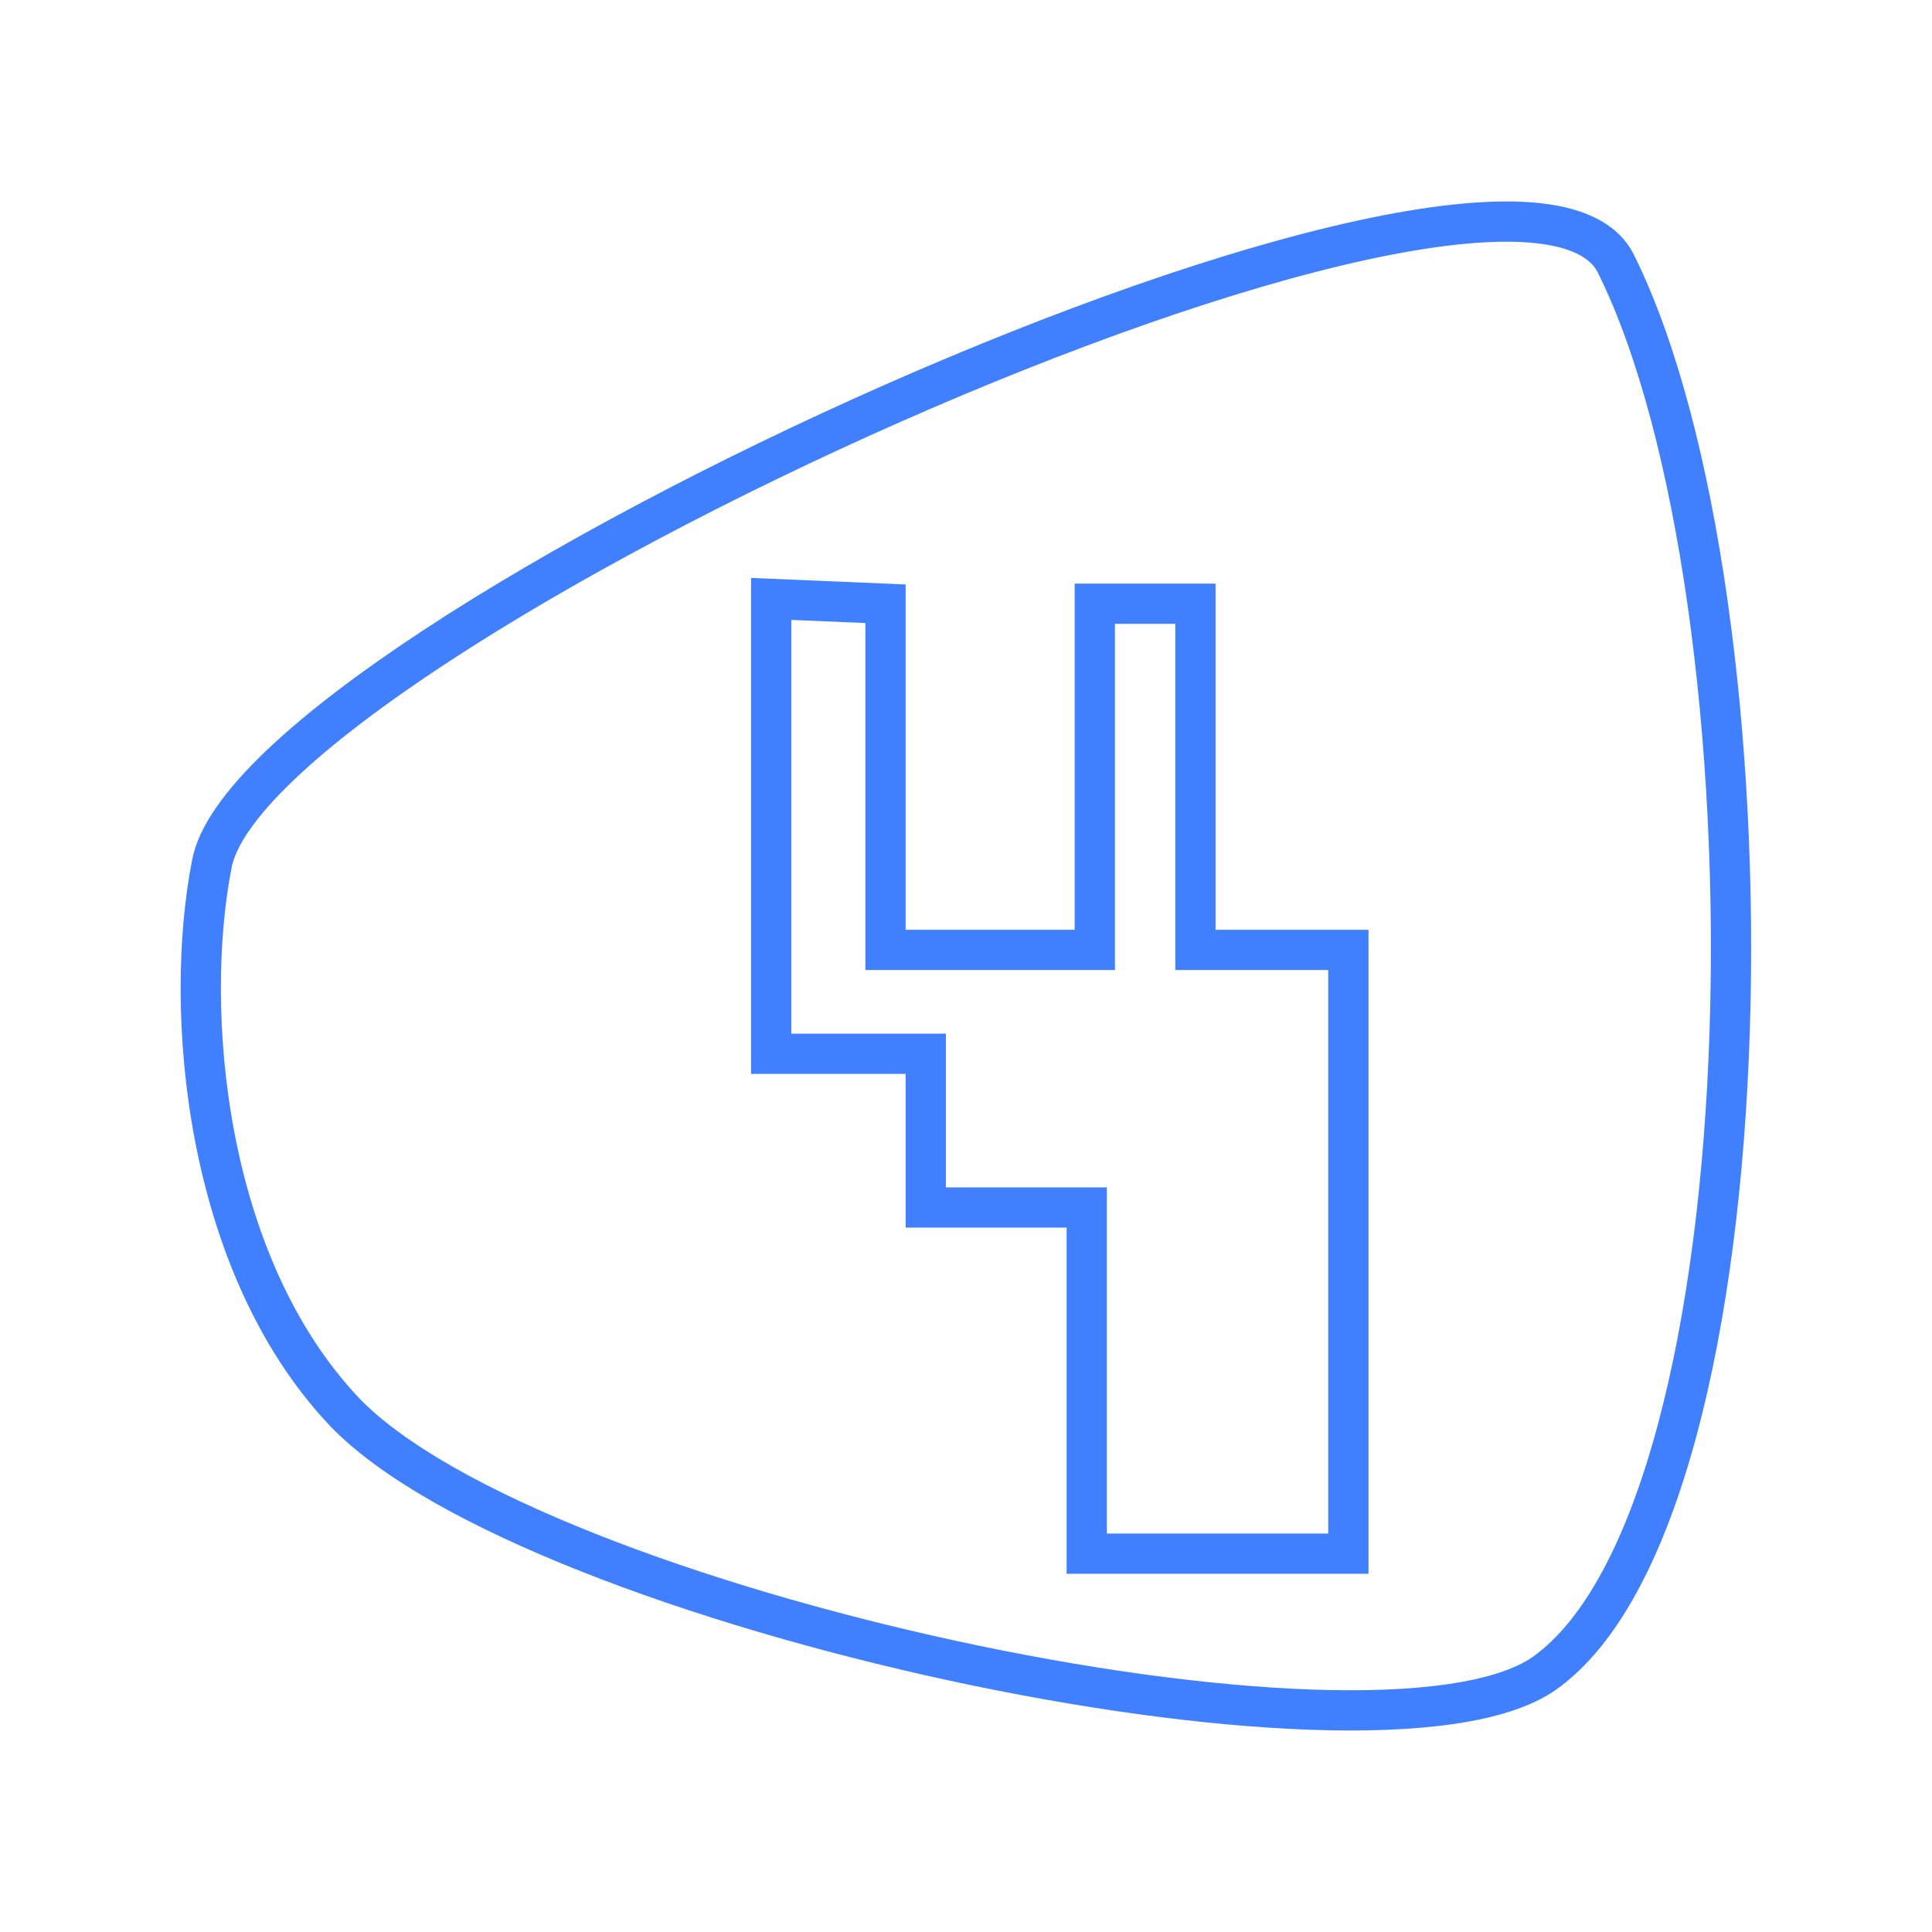<svg xmlns="http://www.w3.org/2000/svg" viewBox="0 0 48 48"><defs><style>.a{fill:none;stroke:#4080ff;}</style></defs><path class="a" d="M40.16,6.58c4.1,8.3,4,30.9-1.8,35-4.2,2.9-25.1-1.6-29.8-6.5-3.5-3.7-4-10-3.3-13.6C6.26,15.88,37.76,1.48,40.16,6.58Z"/><path class="a" d="M19.16,14.88v11.3H23V30h4v8.6h6.5v-15h-3.8V15h-2.5v8.6H22V15Z"/></svg>